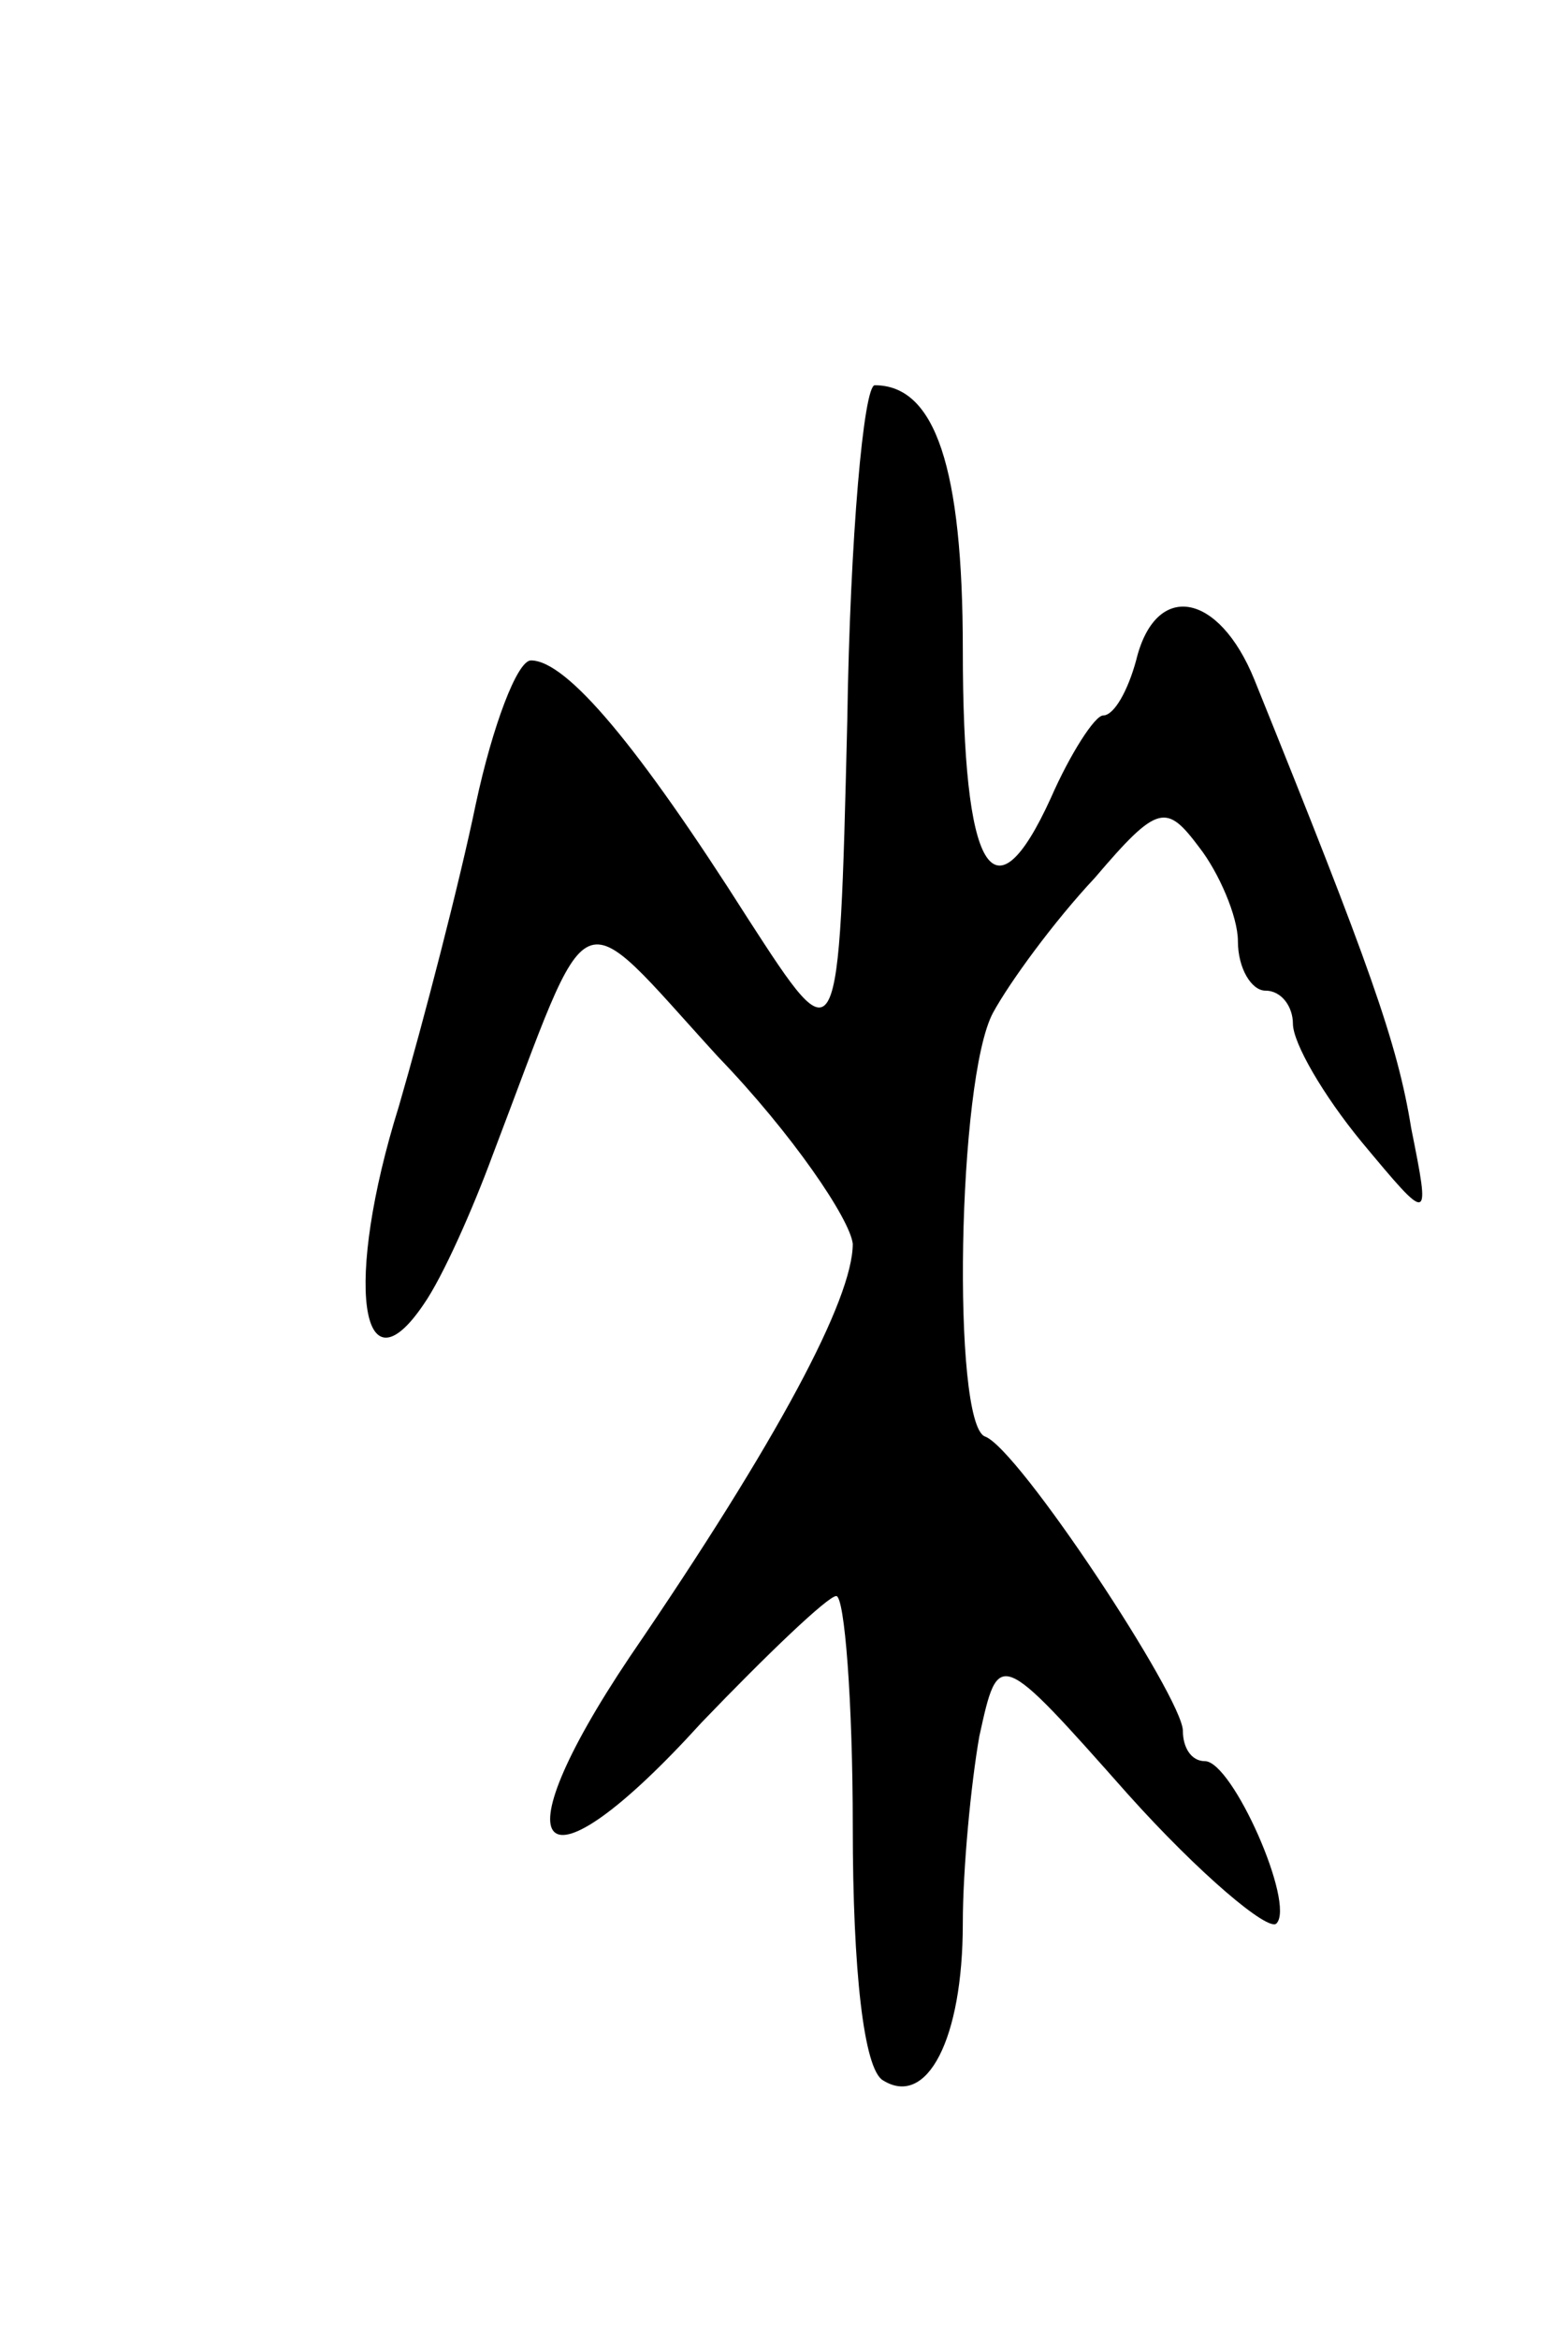 <svg version="1.0" xmlns="http://www.w3.org/2000/svg"
 width="57pt" height="85pt" viewBox="0 0 57 85"
 preserveAspectRatio="xMidYMid meet">
<g transform="translate(0,85) scale(0.1,-0.1)"
fill="#000000" stroke="none">
<path d="M308 588 c-3 -123 -3 -123 -36 -72 -40 63 -66 94 -79 94 -5 0 -14
-24 -20 -52 -6 -29 -19 -79 -28 -110 -20 -64 -14 -106 9 -72 7 10 18 35 25 54
37 97 29 94 82 36 27 -28 48 -59 49 -68 0 -20 -27 -71 -81 -150 -49 -73 -33
-89 26 -24 24 25 46 46 49 46 3 0 6 -38 6 -84 0 -52 4 -88 11 -92 16 -10 29
15 29 57 0 20 3 51 6 68 7 32 7 32 54 -21 26 -29 51 -50 54 -47 7 7 -16 59
-26 59 -5 0 -8 5 -8 11 0 12 -60 103 -72 107 -12 5 -10 130 3 154 6 11 22 33
37 49 23 27 26 27 38 11 7 -9 14 -25 14 -34 0 -10 5 -18 10 -18 6 0 10 -6 10
-12 0 -7 11 -26 25 -43 25 -30 25 -30 18 5 -5 31 -15 59 -57 163 -13 32 -36
36 -43 7 -3 -11 -8 -20 -12 -20 -3 0 -12 -14 -19 -30 -21 -46 -32 -27 -32 54
0 66 -10 96 -32 96 -4 0 -9 -55 -10 -122z"/>
</g>
</svg>
